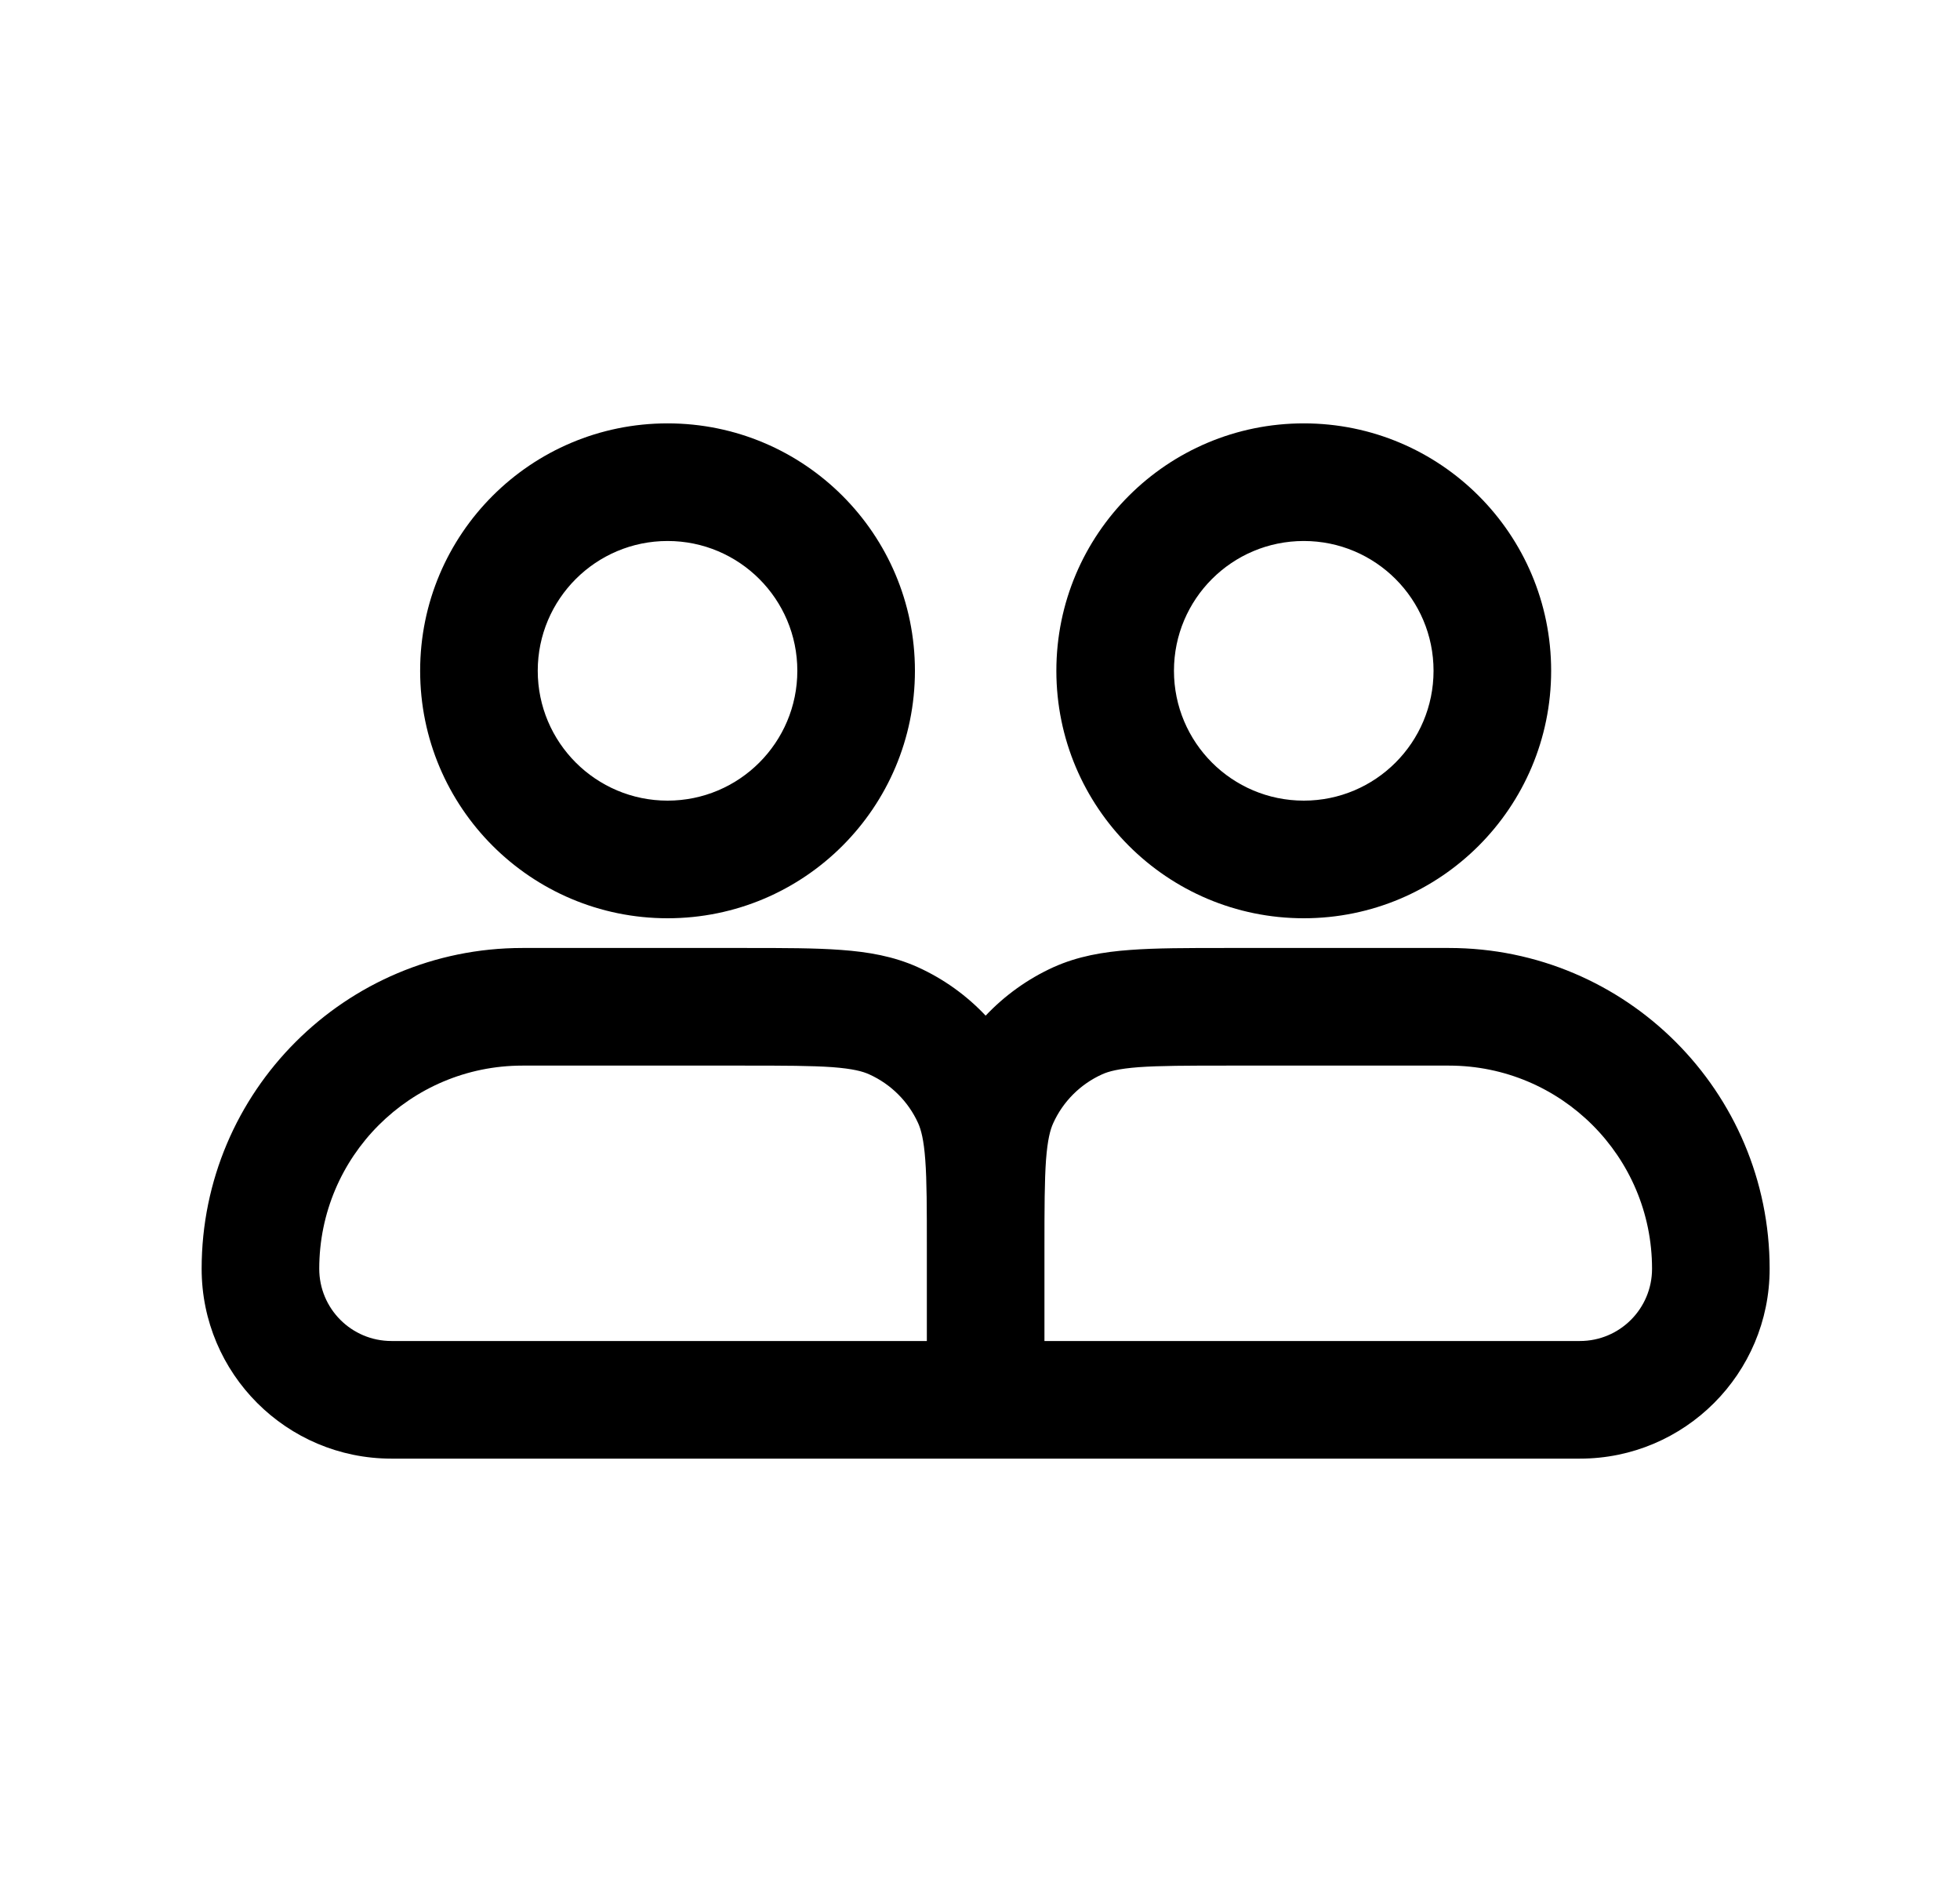 <svg width="25" height="24" viewBox="0 0 25 24" fill="none" xmlns="http://www.w3.org/2000/svg">
<path fill-rule="evenodd" clip-rule="evenodd" d="M16.63 6.899C15.715 6.899 14.974 7.64 14.974 8.554C14.974 9.468 15.715 10.21 16.63 10.21C17.544 10.21 18.285 9.468 18.285 8.554C18.285 7.64 17.544 6.899 16.63 6.899ZM13.474 8.554C13.474 6.811 14.887 5.399 16.63 5.399C18.372 5.399 19.785 6.811 19.785 8.554C19.785 10.297 18.372 11.71 16.63 11.71C14.887 11.71 13.474 10.297 13.474 8.554ZM8.515 6.899C7.601 6.899 6.859 7.64 6.859 8.554C6.859 9.468 7.601 10.21 8.515 10.21C9.429 10.21 10.17 9.468 10.17 8.554C10.17 7.64 9.429 6.899 8.515 6.899ZM5.359 8.554C5.359 6.811 6.772 5.399 8.515 5.399C10.258 5.399 11.67 6.811 11.67 8.554C11.67 10.297 10.258 11.71 8.515 11.71C6.772 11.71 5.359 10.297 5.359 8.554ZM15.628 12.089H18.481C20.741 12.089 22.572 13.921 22.572 16.18C22.572 17.517 21.488 18.601 20.152 18.601L4.993 18.601C3.656 18.601 2.572 17.517 2.572 16.18C2.572 13.921 4.404 12.089 6.664 12.089H9.516C9.998 12.089 10.4 12.089 10.73 12.114C11.073 12.139 11.397 12.194 11.707 12.334C12.036 12.483 12.329 12.694 12.572 12.952C12.816 12.694 13.109 12.483 13.437 12.334C13.748 12.194 14.071 12.139 14.415 12.114C14.744 12.089 15.146 12.089 15.628 12.089ZM13.322 15.922C13.322 15.406 13.323 15.06 13.342 14.792C13.362 14.532 13.396 14.406 13.434 14.323C13.559 14.047 13.78 13.826 14.056 13.701C14.139 13.663 14.265 13.629 14.525 13.609C14.793 13.59 15.139 13.589 15.656 13.589H18.481C19.912 13.589 21.072 14.749 21.072 16.18C21.072 16.689 20.66 17.101 20.152 17.101L13.322 17.101V15.922ZM11.822 17.101V15.922C11.822 15.406 11.822 15.06 11.802 14.792C11.783 14.532 11.748 14.406 11.711 14.323C11.586 14.047 11.364 13.826 11.088 13.701C11.005 13.663 10.88 13.629 10.619 13.609C10.352 13.59 10.005 13.589 9.489 13.589H6.664C5.232 13.589 4.072 14.749 4.072 16.18C4.072 16.689 4.484 17.101 4.993 17.101H11.822Z" fill="black"/>
</svg>
